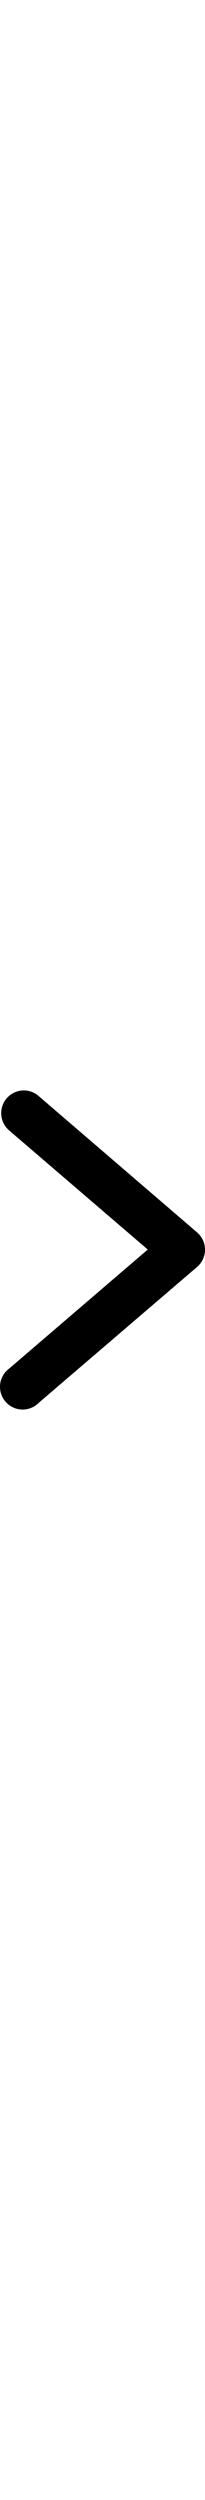 <svg style="width: 6px; margin-left: 5px; margin-bottom: 2px;" viewBox="0 0 47 73" fill="none" xmlns="http://www.w3.org/2000/svg">
<path d="M5.562 0.001C4.486 -0.019 3.43 0.296 2.541 0.904C1.651 1.511 0.973 2.38 0.598 3.391C0.224 4.402 0.172 5.504 0.451 6.546C0.729 7.587 1.324 8.516 2.153 9.204L33.875 36.401L2.134 63.598C1.554 64.021 1.068 64.561 0.706 65.181C0.345 65.802 0.116 66.492 0.034 67.205C-0.048 67.919 0.019 68.643 0.23 69.329C0.441 70.016 0.792 70.652 1.26 71.196C1.729 71.74 2.305 72.181 2.953 72.492C3.6 72.801 4.305 72.974 5.022 72.997C5.739 73.021 6.453 72.895 7.12 72.628C7.786 72.362 8.39 71.959 8.893 71.447L45.18 40.384C45.751 39.896 46.209 39.29 46.523 38.607C46.837 37.925 47 37.182 47 36.43C47 35.679 46.837 34.936 46.523 34.254C46.209 33.571 45.751 32.965 45.18 32.476L8.893 1.316C7.974 0.496 6.793 0.03 5.562 0.001Z" fill="black"/>
</svg>
